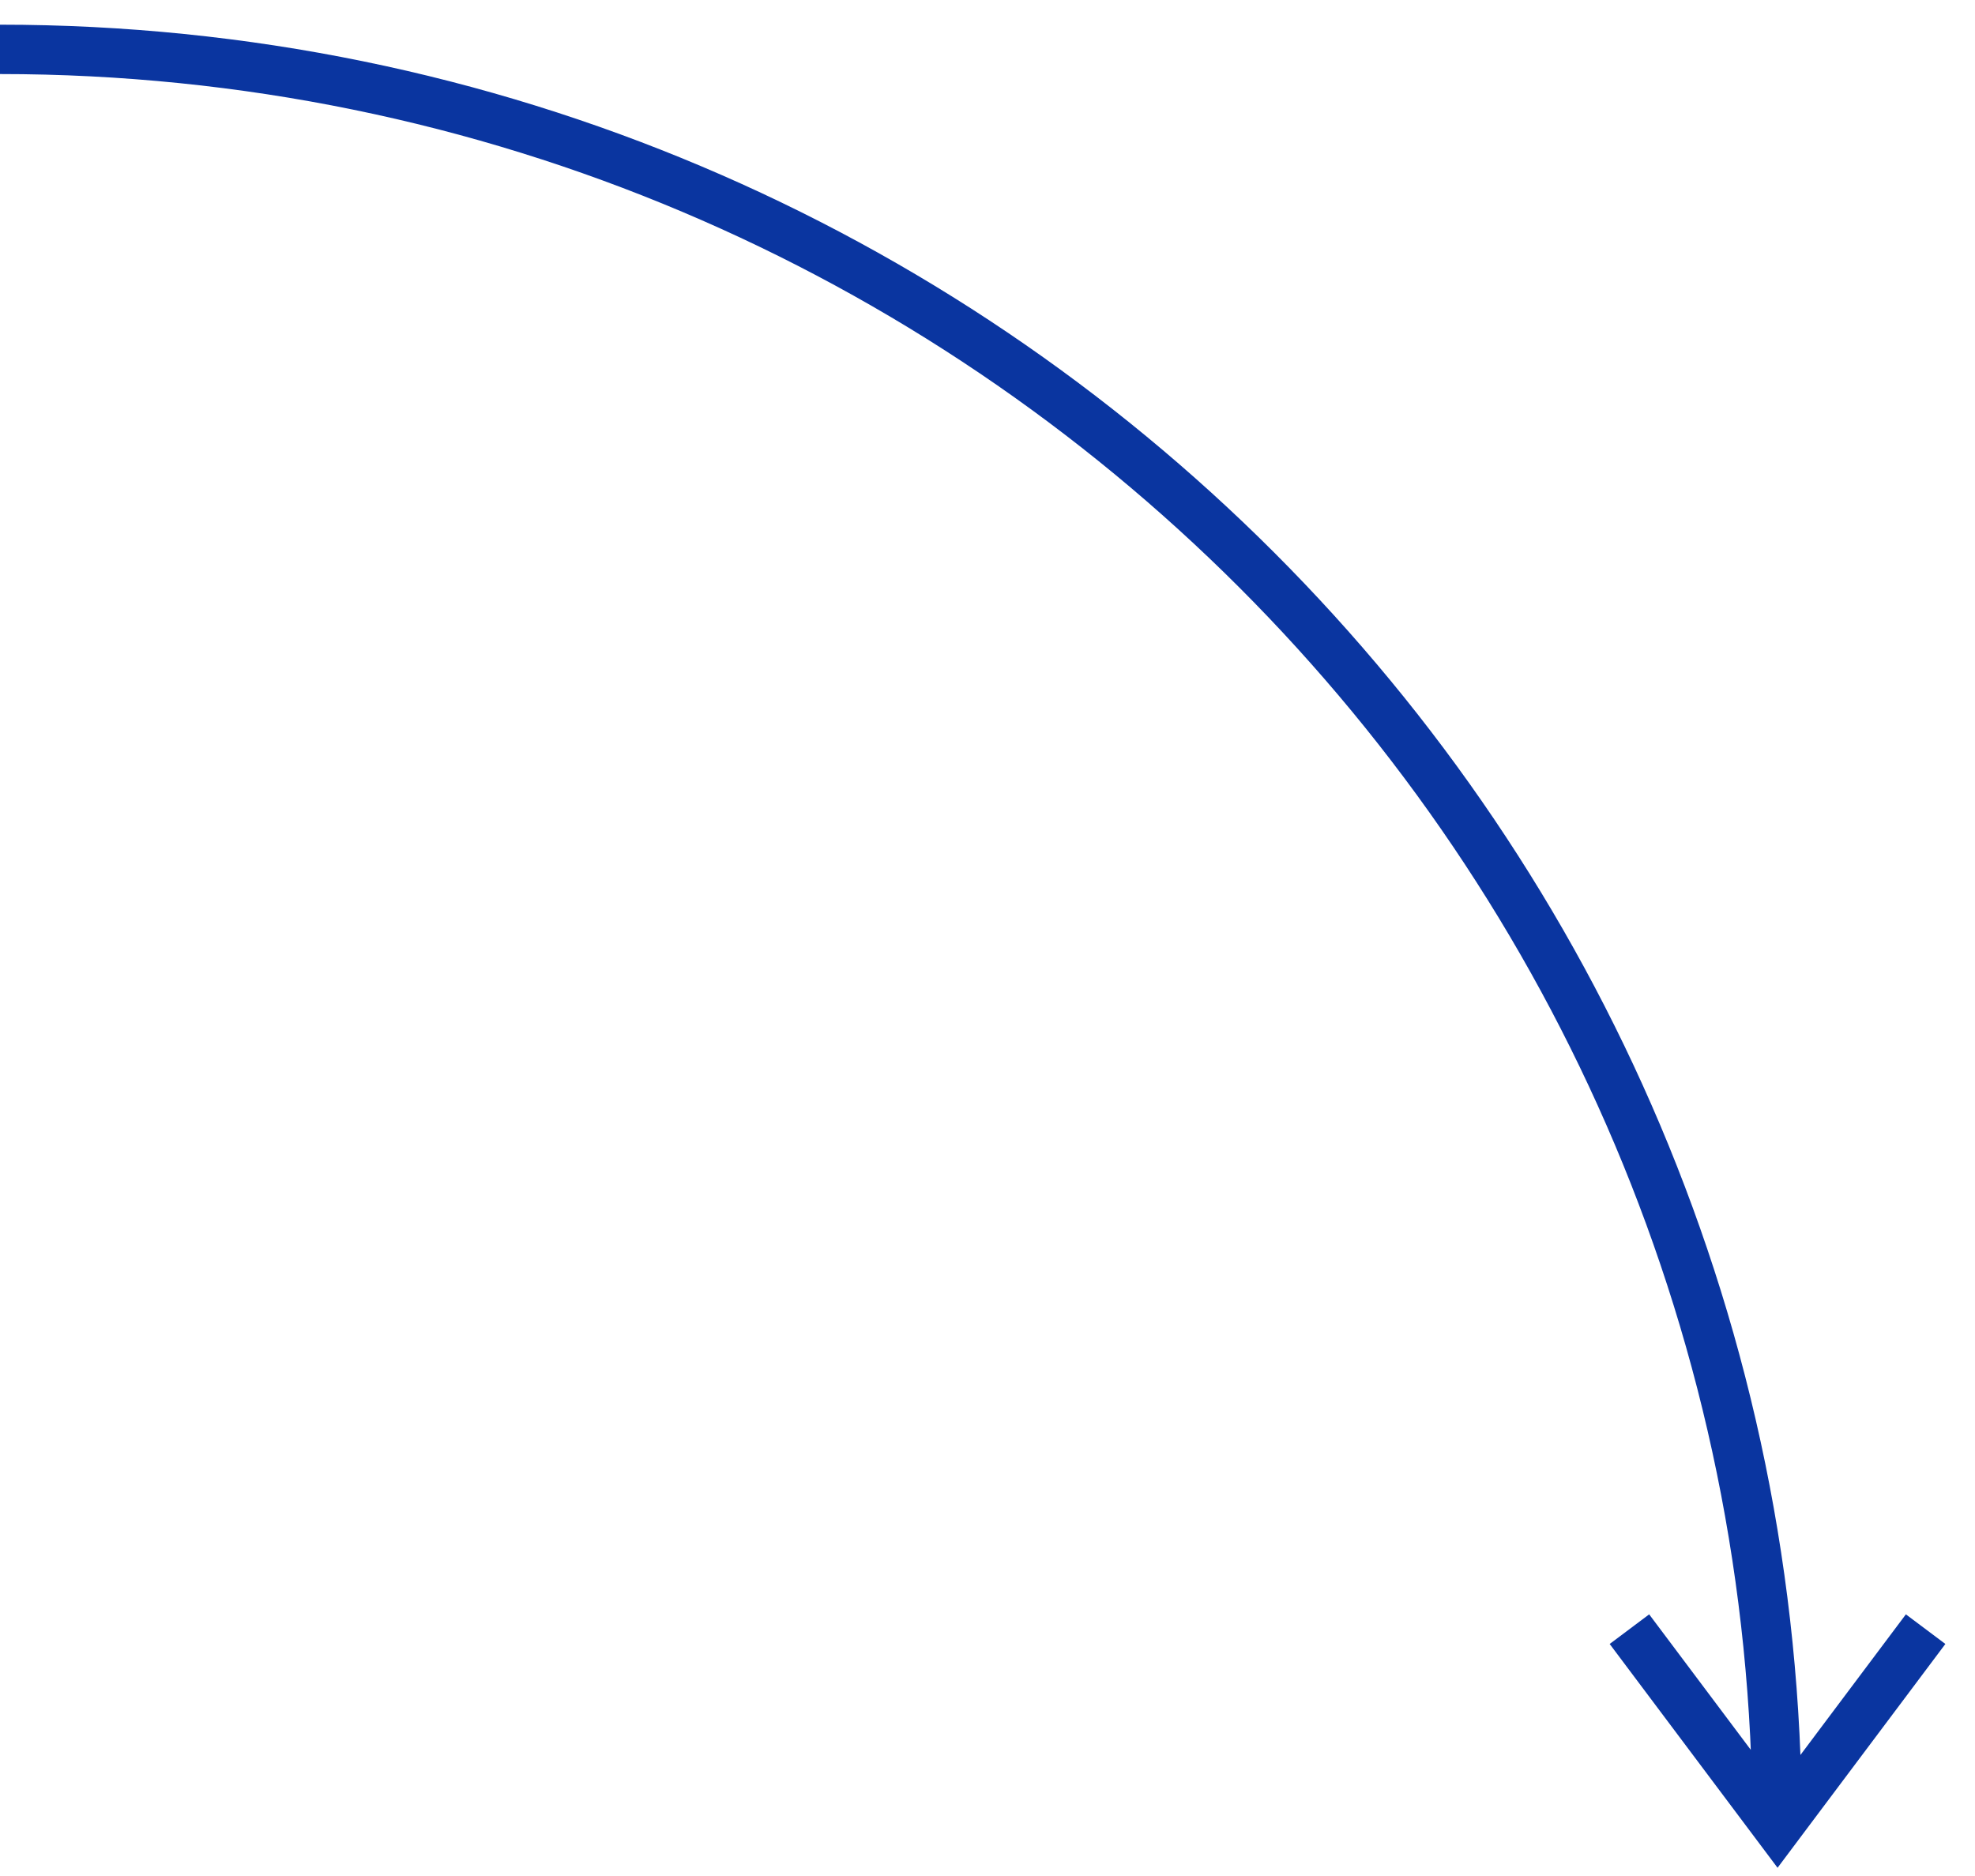 <svg width="40" height="38" viewBox="0 0 40 38" fill="none" xmlns="http://www.w3.org/2000/svg">
<path d="M0 1C19.878 1 35.993 17.117 35.993 36.999M33.001 33L36.001 37L39 33" stroke="#0A35A0"/>
</svg>

